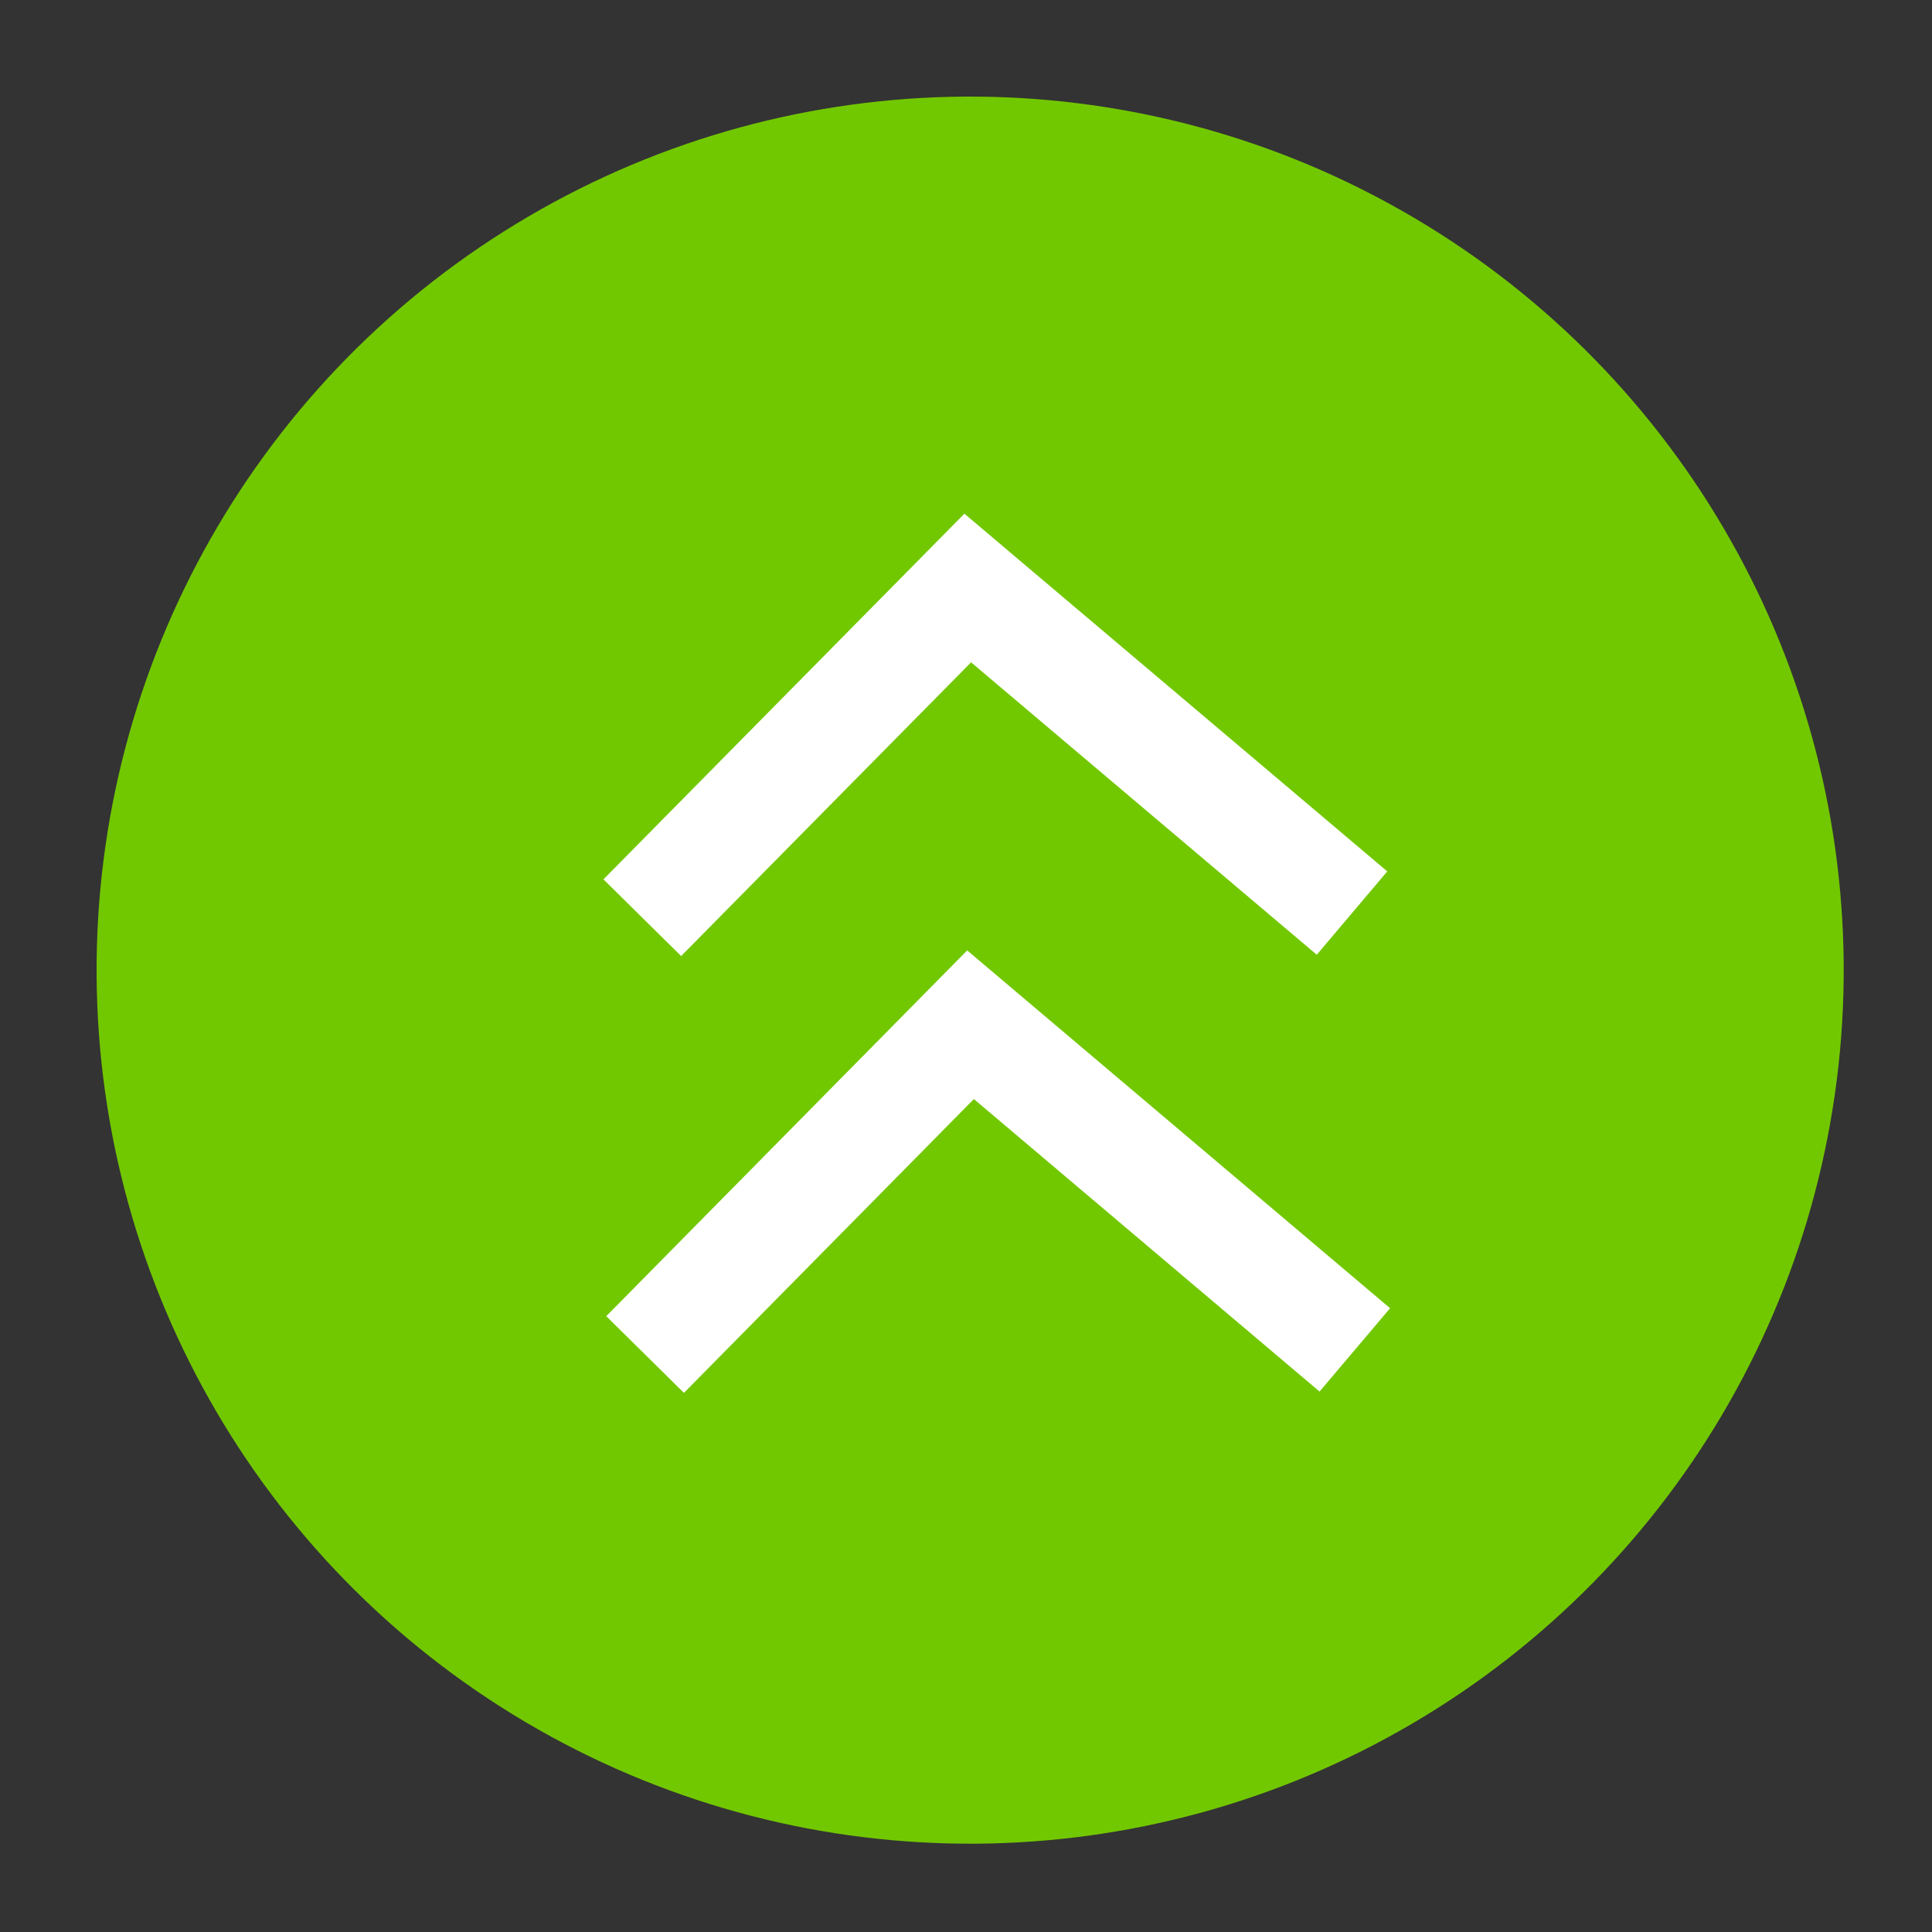 <svg width="20" height="20" viewBox="0 0 20 20" fill="none" xmlns="http://www.w3.org/2000/svg">
<rect x="0" y="0" width="20" height="20" fill="#333333" stroke="none"/>
<circle cx="10.043" cy="10.043" r="9.043" transform="rotate(-0.371 10.043 10.043)" fill="#72C800"/>
<path d="M14.025 13.974L10.047 10.608L6.678 14.022" stroke="white" stroke-width="1.13"/>
<path d="M13.996 9.452L10.018 6.087L6.649 9.5" stroke="white" stroke-width="1.13"/>
</svg>
